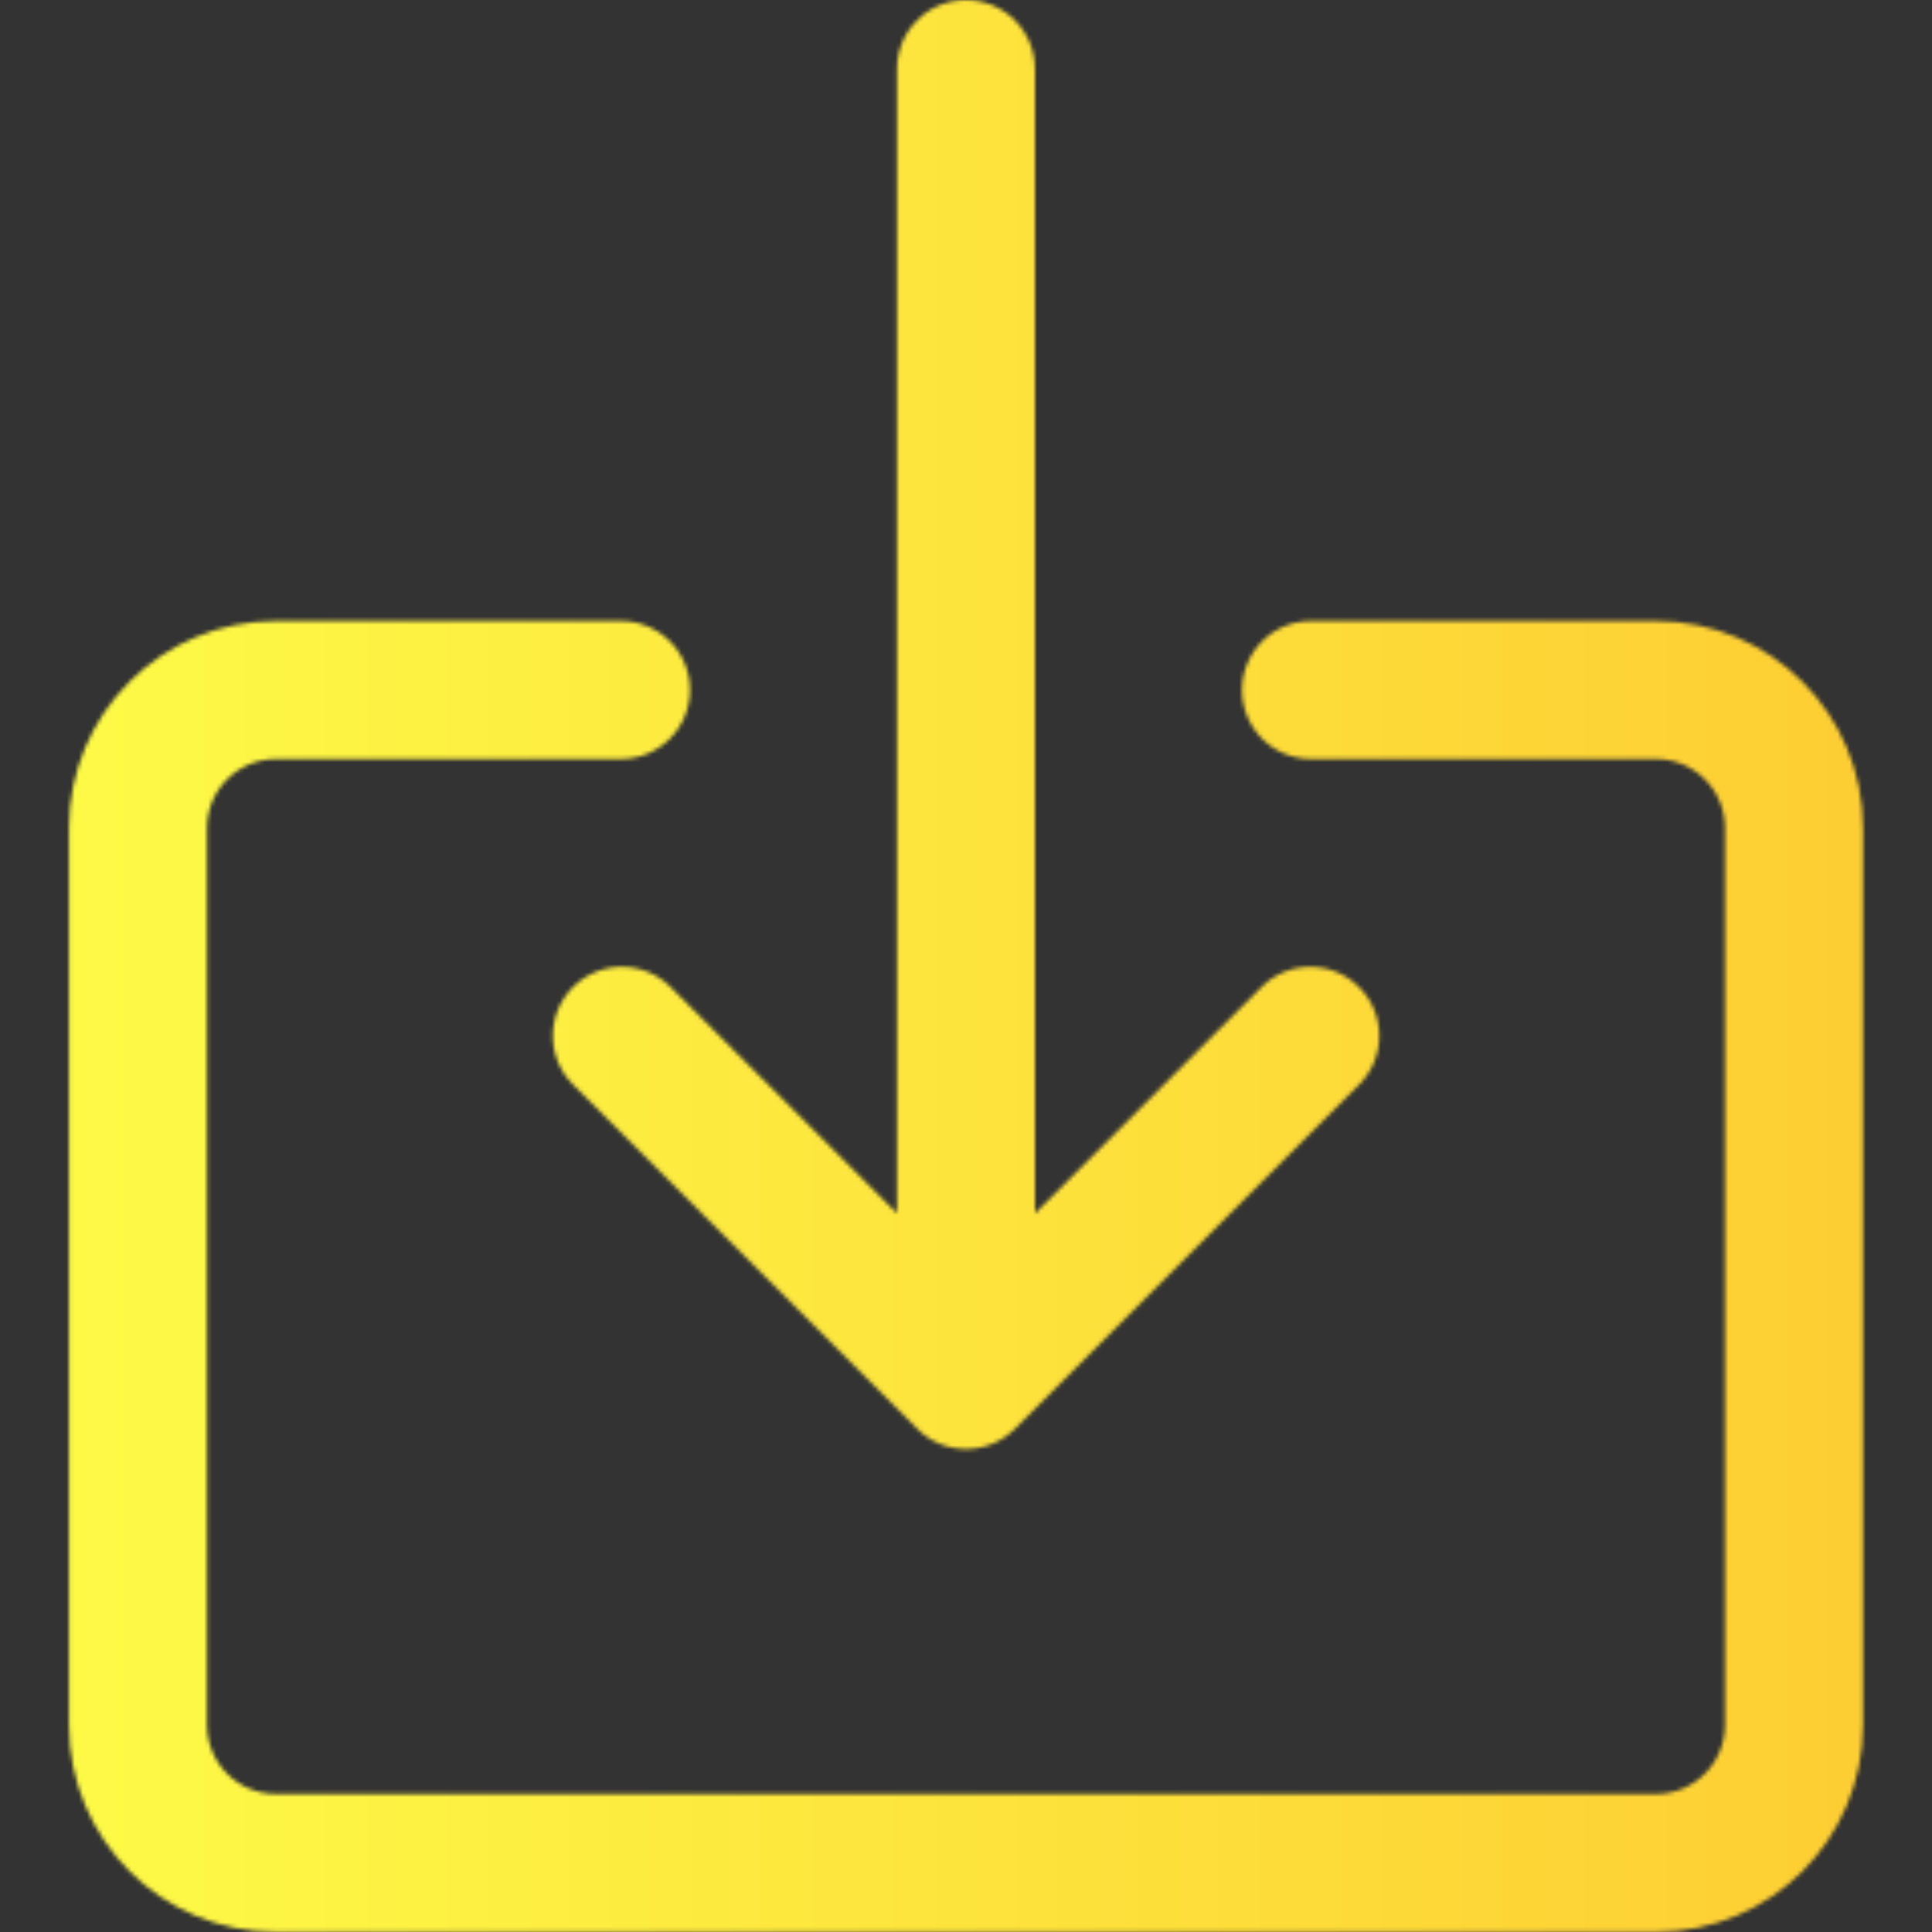 <svg viewBox="0 0 477.867 477.867" width="512" height="512" xmlns="http://www.w3.org/2000/svg"><rect x="0" y="0" width="477.867" height="477.867" fill="#333333" stroke="none"/> <defs> <linearGradient id="fdfc47" x1="0%" y1="0%" x2="100%" y2="0%"> <stop offset="0%" stop-color="#fdfc47"/> <stop offset="100%" stop-color="#fdc830"/> </linearGradient> <mask id="download" maskUnits="userSpaceOnUse" x="0" y="0" width="512" height="512"> <path d="M409.6,153.6h-85.333c-9.426,0-17.067,7.641-17.067,17.067s7.641,17.067,17.067,17.067H409.6 c9.426,0,17.067,7.641,17.067,17.067v221.867c0,9.426-7.641,17.067-17.067,17.067H68.267c-9.426,0-17.067-7.641-17.067-17.067 V204.8c0-9.426,7.641-17.067,17.067-17.067H153.6c9.426,0,17.067-7.641,17.067-17.067S163.026,153.6,153.6,153.6H68.267 c-28.277,0-51.2,22.923-51.2,51.2v221.867c0,28.277,22.923,51.2,51.2,51.2H409.6c28.277,0,51.2-22.923,51.2-51.2V204.8 C460.8,176.523,437.877,153.6,409.6,153.6z" fill="white"/>,<path d="M335.947,243.934c-6.614-6.387-17.099-6.387-23.712,0L256,300.134V17.067C256,7.641,248.359,0,238.933,0 s-17.067,7.641-17.067,17.067v283.068l-56.201-56.201c-6.78-6.548-17.584-6.361-24.132,0.419c-6.388,6.614-6.388,17.1,0,23.713 l85.333,85.333c6.657,6.673,17.463,6.687,24.136,0.03c0.01-0.01,0.02-0.02,0.031-0.03l85.333-85.333 C342.915,261.286,342.727,250.482,335.947,243.934z" fill="white"/> </mask> </defs> <g mask="url(#download)"> <rect className="original" x="0" y="0" width="512" height="512" fill="white" /> <rect className="gradient" x="0" y="0" width="512" height="512" fill="url(#fdfc47)" /> </g> </svg>
